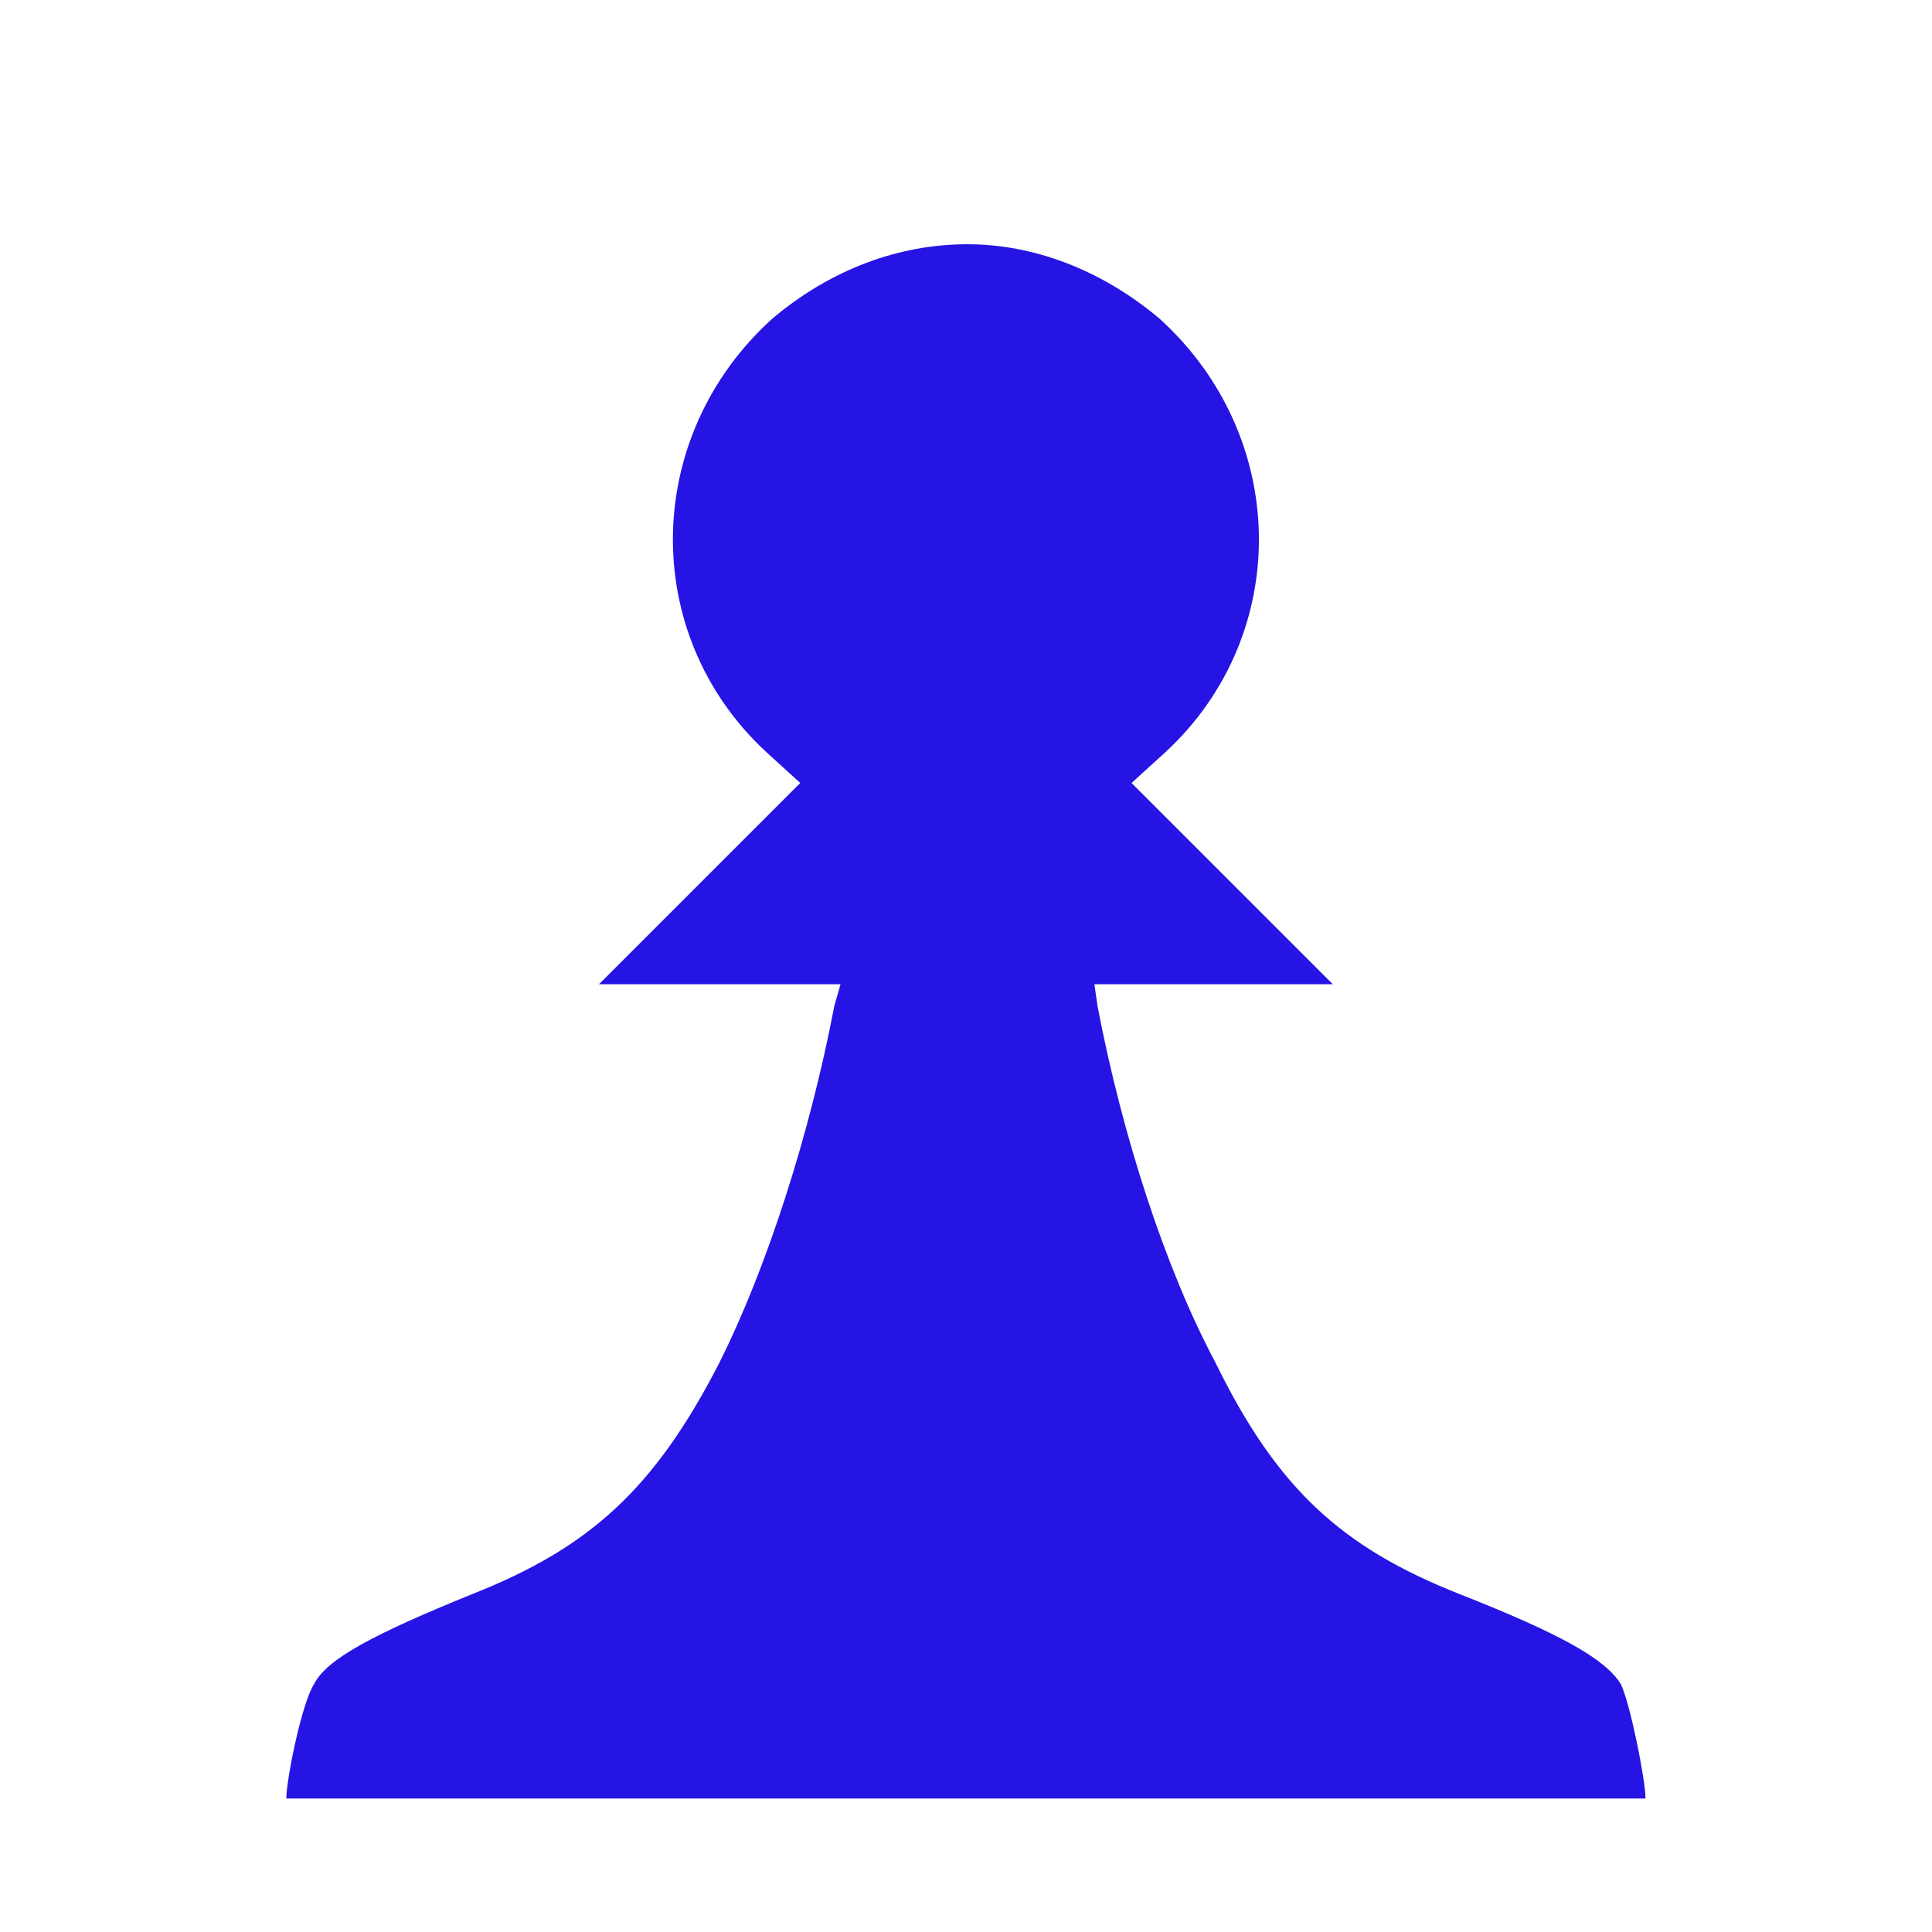 <svg width="500" height="500" xmlns="http://www.w3.org/2000/svg">
 <defs>
  <clipPath clipPathUnits="userSpaceOnUse" id="clipPath18983">
   <rect fill="#0000ff" fill-rule="evenodd" stroke="#000000" stroke-width="1px" id="rect18985" width="204.112" height="127.753" x="462.555" y="377.283" rx="5.367" ry="6.02"/>
  </clipPath>
  <clipPath id="clipPath29875" clipPathUnits="userSpaceOnUse">
   <path fill="none" stroke="#ffff00" stroke-width="4" id="path29877" d="m271.405,-375.712l0.719,1.625c257.35,3.625 465.469,463.96 465.469,1031.344c0,0.302 0,0.604 0,0.906l0.625,1.406l212.188,0l0,-1015.281c0,-14.204 -6.66,-20 -19.5,-20l-659.5,0z"/>
  </clipPath>
  <clipPath id="clipPath29920" clipPathUnits="userSpaceOnUse">
   <rect fill="#0000ff" fill-rule="evenodd" ry="10.541" rx="12.218" y="-477.637" x="0" height="1530" width="990" id="rect29922"/>
  </clipPath>
  <clipPath id="clipPath14070" clipPathUnits="userSpaceOnUse">
   <rect opacity="0.5" fill="#0000ff" fill-rule="evenodd" id="rect14072" width="990" height="1530" x="0" y="-477.637"/>
  </clipPath>
  <pattern patternUnits="userSpaceOnUse" width="290.72" height="290.689" patternTransform="translate(-811.179,496.865)" id="pattern16122">
   <path fill="#ffff00" fill-rule="evenodd" d="m14.494,81.85l78.053,11.175l-71.319,-23.506l76.61,18.656l-68.718,-30.28l74.451,25.963l-65.474,-36.771l71.598,33.027l-61.62,-42.918l68.076,39.783l-57.19,-48.665l63.919,46.167l-52.226,-53.958l59.165,52.121l-46.775,-58.746l53.858,57.588l-40.886,-62.986l48.049,62.517l-34.616,-66.638l41.791,66.863l-28.023,-69.668l35.142,70.584l-21.169,-72.048l28.166,73.646l-14.116,-73.754l20.927,76.021l-6.932,-74.772l13.492,77.686l0.317,-75.093l5.931,78.625l7.563,-74.711l-1.685,78.83l14.738,-73.632l-9.285,78.3l21.776,-71.866l-16.799,77.038l28.611,-69.429l-24.156,75.057l35.178,-66.344l-31.287,72.375l41.417,-62.639l-38.126,69.018l47.269,-58.349l-44.61,65.016l52.68,-53.515l-50.676,60.407l57.599,-48.18l-56.27,55.234l61.98,-42.396l-61.338,49.545l65.782,-36.217l-65.833,43.394l68.971,-29.699l-69.714,36.838l71.515,-22.903l-72.944,29.937l73.392,-15.894l-75.493,22.757l74.583,-8.737l-77.337,15.365l75.078,-1.498l-78.459,7.829l74.872,5.755l-78.848,0.22l73.967,12.955l-78.501,-7.391l72.372,20.033l-77.421,-14.933l70.1,26.925l-75.619,-22.335l67.174,33.565l-73.11,-29.529l63.621,39.891l-69.919,-36.447l59.474,45.845l-66.075,-43.026l54.772,51.371l-61.614,-49.202l49.558,56.418l-56.577,-54.919l43.882,60.937l-51.013,-60.123l37.796,64.888l-44.972,-64.766l31.356,68.233l-38.511,-68.804l24.625,70.941l-31.691,-72.199l17.663,72.986l-24.575,-74.921l10.536,74.35l-17.229,-76.943l3.311,75.02l-9.723,-78.247l-3.945,74.989l-2.125,-78.82l-11.164,74.259l5.492,-78.657l-18.279,72.835l13.058,-77.76l-25.223,70.73l20.501,-76.136l-31.932,67.966l27.754,-73.802l-38.342,64.567l34.747,-70.779l-44.395,60.565l41.416,-67.095l-50.033,55.997l47.699,-62.785l-55.204,50.907l53.536,-57.888l-59.859,45.341l58.873,-52.451l-63.956,39.352l63.66,-46.524l-67.455,32.996l67.853,-40.163l-70.325,26.332l71.412,-33.426l-72.538,19.421l74.305,-26.378l-74.074,12.33l76.504,-19.083l-74.918,5.123l77.989,-11.611l-75.063,-2.131l78.745,-4.029l-74.507,-9.366l78.767,3.589l-73.255,-16.513z" id="path15374"/>
  </pattern>
  <pattern id="EMFhbasepattern" patternUnits="userSpaceOnUse" width="6" height="6" x="0" y="0"/>
  <pattern id="EMFhbasepattern-7" patternUnits="userSpaceOnUse" width="6" height="6" x="0" y="0"/>
  <pattern id="EMFhbasepattern-3" patternUnits="userSpaceOnUse" width="6" height="6" x="0" y="0"/>
  <pattern id="EMFhbasepattern-5" patternUnits="userSpaceOnUse" width="6" height="6" x="0" y="0"/>
  <pattern id="EMFhbasepattern-9" patternUnits="userSpaceOnUse" width="6" height="6" x="0" y="0"/>
  <pattern id="EMFhbasepattern-4" patternUnits="userSpaceOnUse" width="6" height="6" x="0" y="0"/>
  <pattern id="EMFhbasepattern-2" patternUnits="userSpaceOnUse" width="6" height="6" x="0" y="0"/>
  <pattern id="EMFhbasepattern-0" patternUnits="userSpaceOnUse" width="6" height="6" x="0" y="0"/>
  <pattern id="EMFhbasepattern-1" patternUnits="userSpaceOnUse" width="6" height="6" x="0" y="0"/>
  <pattern id="EMFhbasepattern-24" patternUnits="userSpaceOnUse" width="6" height="6" x="0" y="0"/>
  <pattern id="EMFhbasepattern-36" patternUnits="userSpaceOnUse" width="6" height="6" x="0" y="0"/>
  <pattern id="EMFhbasepattern-6" patternUnits="userSpaceOnUse" width="6" height="6" x="0" y="0"/>
  <pattern id="EMFhbasepattern-10" patternUnits="userSpaceOnUse" width="6" height="6" x="0" y="0"/>
  <pattern id="EMFhbasepattern-63" patternUnits="userSpaceOnUse" width="6" height="6" x="0" y="0"/>
  <pattern id="EMFhbasepattern-32" patternUnits="userSpaceOnUse" width="6" height="6" x="0" y="0"/>
  <pattern id="EMFhbasepattern-74" patternUnits="userSpaceOnUse" width="6" height="6" x="0" y="0"/>
  <pattern id="EMFhbasepattern-14" patternUnits="userSpaceOnUse" width="6" height="6" x="0" y="0"/>
  <pattern id="EMFhbasepattern-21" patternUnits="userSpaceOnUse" width="6" height="6" x="0" y="0"/>
  <pattern id="EMFhbasepattern-52" patternUnits="userSpaceOnUse" width="6" height="6" x="0" y="0"/>
  <pattern id="EMFhbasepattern-90" patternUnits="userSpaceOnUse" width="6" height="6" x="0" y="0"/>
  <pattern id="EMFhbasepattern-64" patternUnits="userSpaceOnUse" width="6" height="6" x="0" y="0"/>
  <pattern id="EMFhbasepattern-73" patternUnits="userSpaceOnUse" width="6" height="6" x="0" y="0"/>
  <pattern id="EMFhbasepattern-8" patternUnits="userSpaceOnUse" width="6" height="6" x="0" y="0"/>
  <pattern id="EMFhbasepattern-48" patternUnits="userSpaceOnUse" width="6" height="6" x="0" y="0"/>
  <pattern id="EMFhbasepattern-07" patternUnits="userSpaceOnUse" width="6" height="6" x="0" y="0"/>
  <pattern id="EMFhbasepattern-47" patternUnits="userSpaceOnUse" width="6" height="6" x="0" y="0"/>
  <pattern id="EMFhbasepattern-08" patternUnits="userSpaceOnUse" width="6" height="6" x="0" y="0"/>
  <pattern id="EMFhbasepattern-59" patternUnits="userSpaceOnUse" width="6" height="6" x="0" y="0"/>
 </defs>
 <g>
  <title>background</title>
  <rect fill="none" id="canvas_background" height="402" width="582" y="-1" x="-1"/>
 </g>
 <g>
  <title>Layer 1</title>
  <g fill="#6D97AB" display="inline" id="layer1">
   <g transform="matrix(10.016,0,0,10.016,-2254.025,-8638.436) " id="g467"/>
   <g transform="matrix(10.016,0,0,10.016,-2254.025,-8847.484) " id="g487">
    <path fill="#2614e5" fill-rule="nonzero" id="path474" d="m250.04,889.646c-1.76,0 -3.52,0.64 -5.04,1.92c-3.36,3.04 -3.44,8.16 -0.16,11.2l0.88,0.8l-2.64,2.64l-2.56,2.56l3.12,0l3.12,0l-0.16,0.56c-0.64,3.36 -1.76,6.8 -2.96,9.2c-1.68,3.28 -3.36,4.8 -6.4,6c-2.56,1.04 -3.76,1.68 -4.08,2.32c-0.32,0.48 -0.72,2.48 -0.72,2.96c0,0 35.28,0 35.12,0c0,-0.48 -0.4,-2.48 -0.64,-2.96c-0.4,-0.64 -1.52,-1.28 -4.16,-2.32c-3.04,-1.2 -4.72,-2.72 -6.32,-6c-1.28,-2.4 -2.4,-5.84 -3.04,-9.2l-0.08,-0.56l3.04,0l3.12,0l-2.56,-2.56l-2.64,-2.64l0.88,-0.8c3.28,-3.04 3.2,-8.16 -0.16,-11.2c-1.52,-1.28 -3.28,-1.92 -4.96,-1.92z"/>
   </g>
  </g>
 </g>
</svg>
